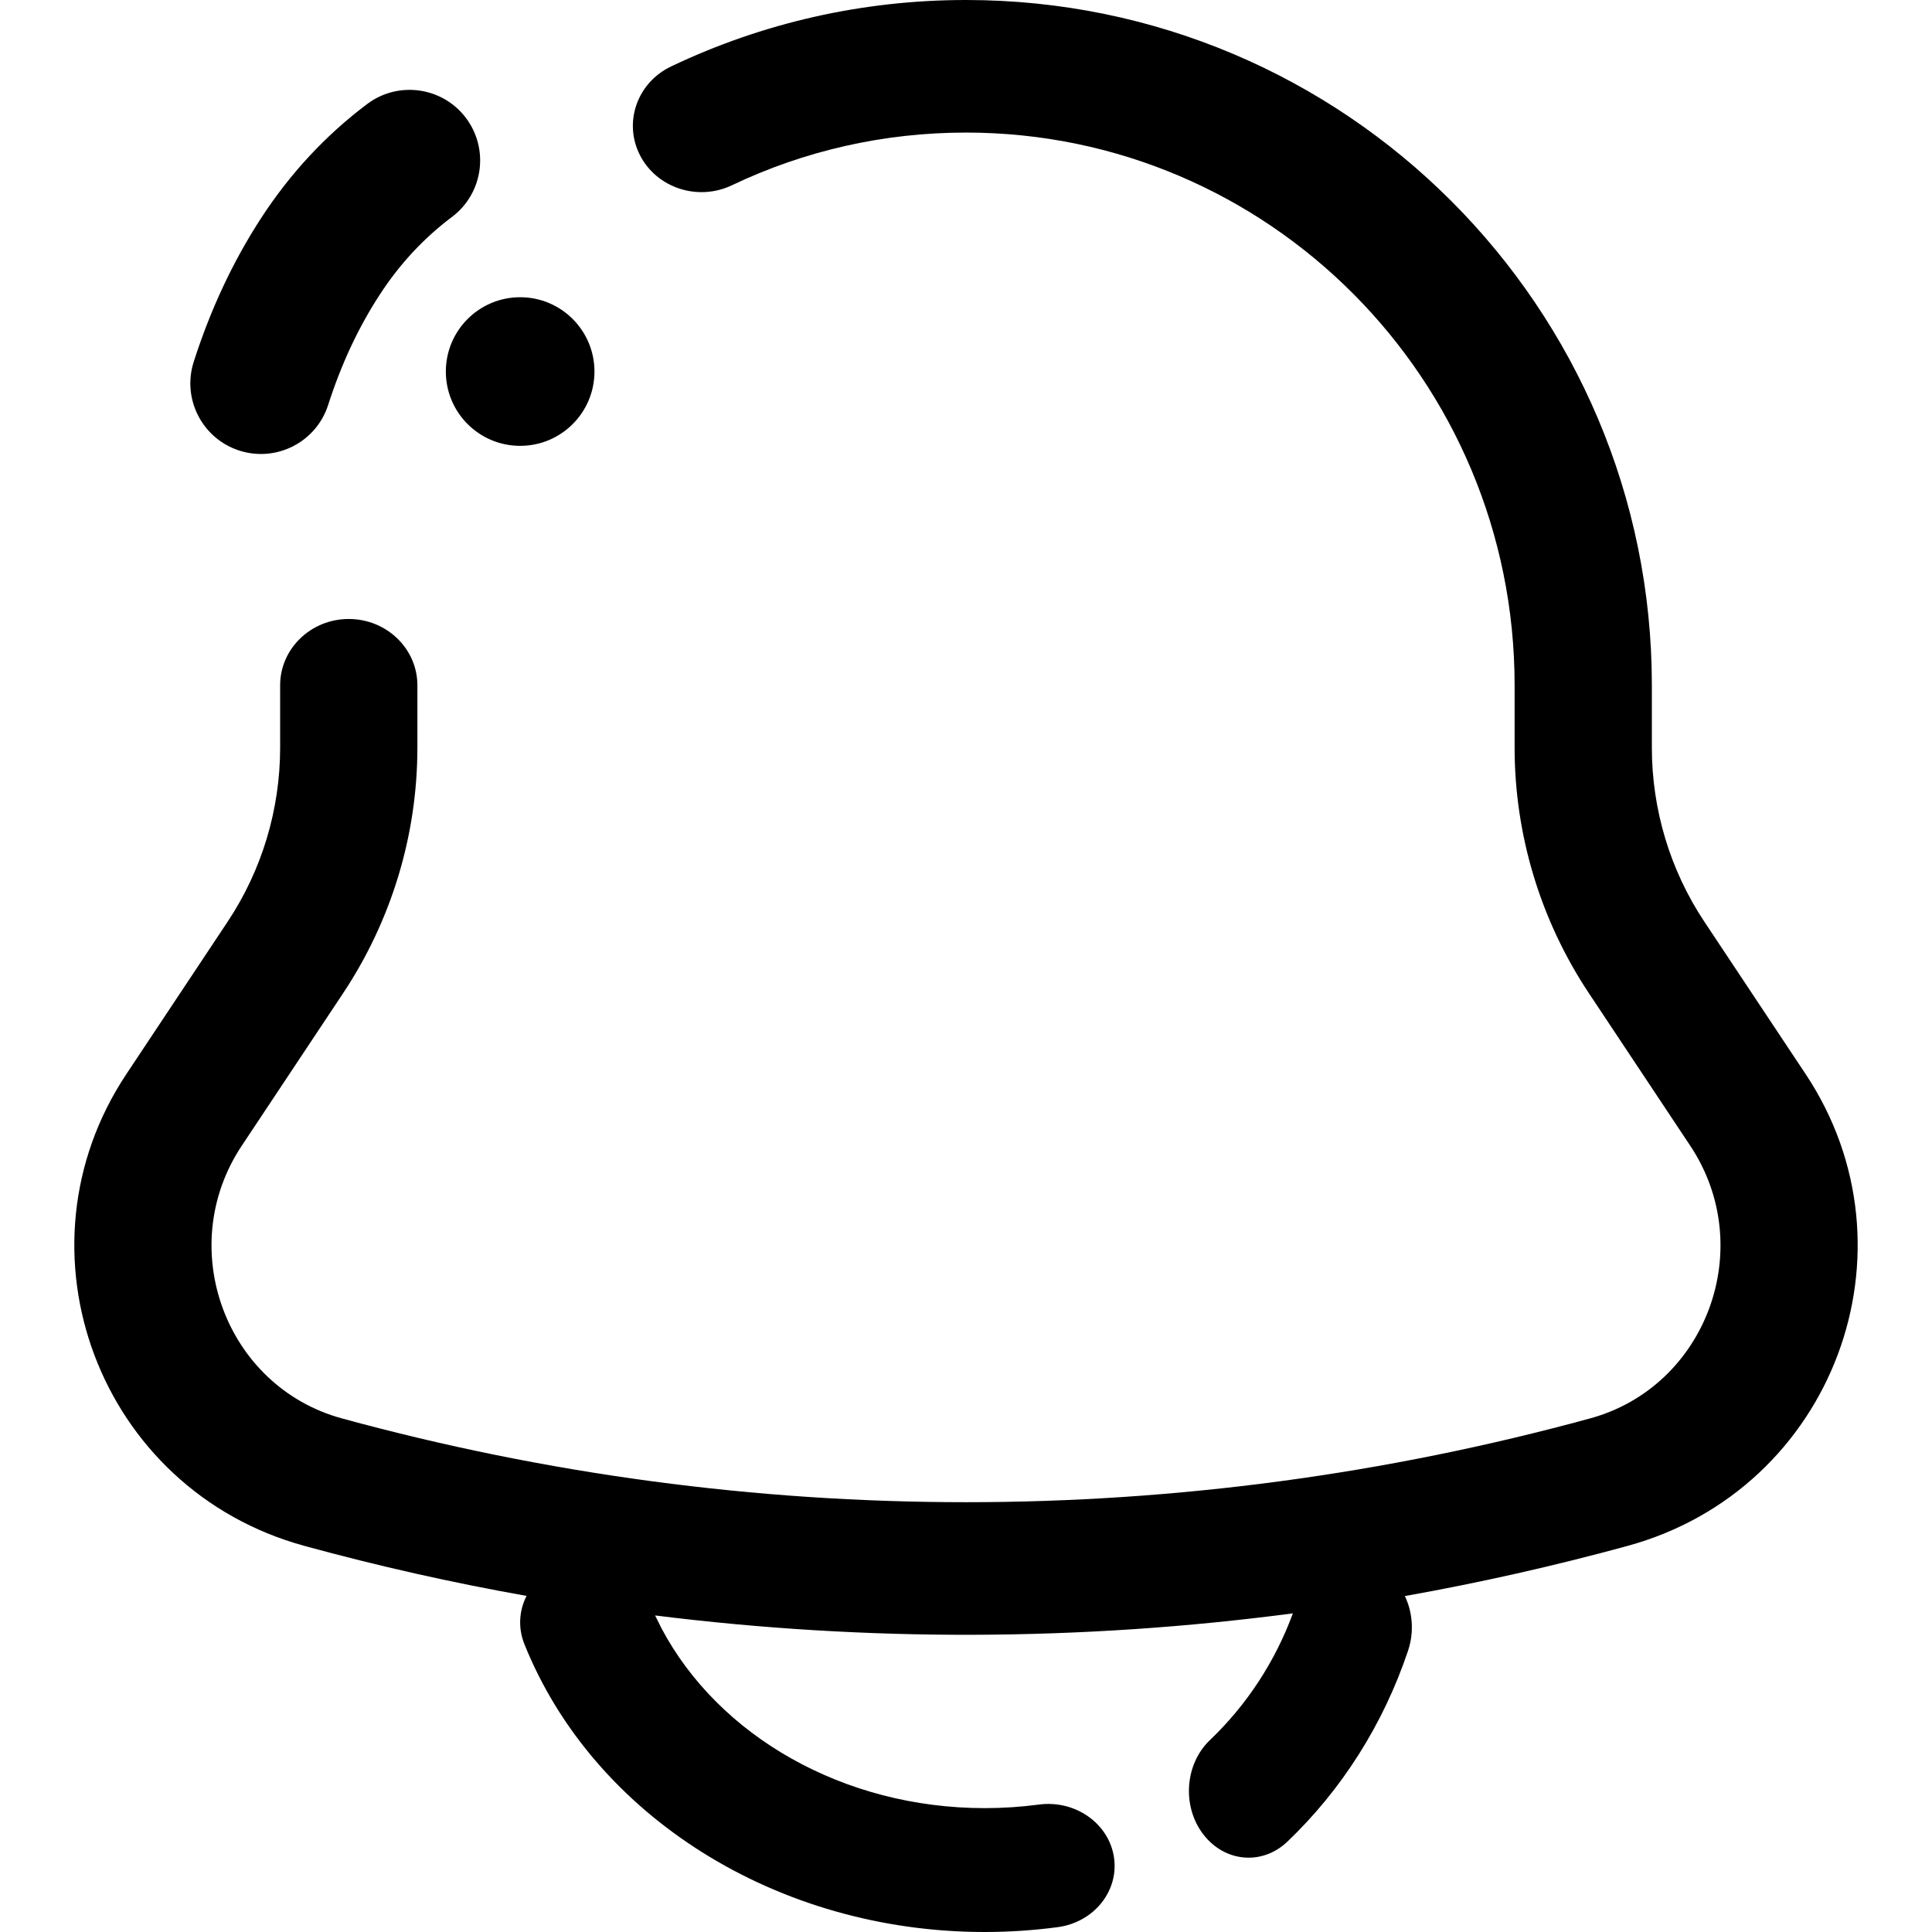 <?xml version="1.0" encoding="UTF-8"?>
<svg width="26px" height="26px" viewBox="0 0 26 26" version="1.1" xmlns="http://www.w3.org/2000/svg" xmlns:xlink="http://www.w3.org/1999/xlink">
    <title>app-icons/alerts@2x</title>
    <g id="app-icons/alerts" stroke="none" stroke-width="1" fill="none" fill-rule="evenodd">
        <path d="M13,0 C18.105,0 22.23,4.136 22.23,9.222 L22.23,10.06 C22.23,10.895 22.476,11.711 22.936,12.403 L24.299,14.454 C25.875,16.824 24.672,20.047 21.903,20.804 C20.912,21.075 19.912,21.3 18.906,21.479 C19.01,21.696 19.033,21.963 18.949,22.214 C18.617,23.204 18.056,24.087 17.324,24.785 C16.986,25.107 16.48,25.062 16.192,24.684 C15.904,24.307 15.945,23.74 16.282,23.418 C16.777,22.946 17.16,22.362 17.399,21.712 C14.549,22.087 11.665,22.096 8.816,21.74 L8.902,21.913 C9.671,23.363 11.351,24.333 13.251,24.333 C13.497,24.333 13.741,24.317 13.981,24.285 C14.469,24.22 14.921,24.537 14.991,24.992 C15.061,25.448 14.721,25.87 14.233,25.935 C13.91,25.978 13.582,26 13.251,26 C10.455,26 7.985,24.436 7.057,22.126 C6.969,21.906 6.986,21.674 7.086,21.477 C6.084,21.299 5.086,21.075 4.097,20.804 C1.328,20.047 0.125,16.824 1.701,14.454 L3.064,12.403 C3.524,11.711 3.77,10.895 3.77,10.06 L3.77,9.222 C3.77,8.73 4.184,8.33 4.693,8.33 C5.203,8.33 5.617,8.73 5.617,9.222 L5.617,10.06 C5.617,11.236 5.269,12.386 4.617,13.367 L3.254,15.418 C2.34,16.792 3.038,18.661 4.6,19.088 C10.1,20.592 15.9,20.592 21.4,19.088 C22.962,18.661 23.66,16.792 22.746,15.418 L21.383,13.367 C20.731,12.386 20.383,11.236 20.383,10.06 L20.383,9.222 C20.383,5.107 17.07,1.784 13,1.784 C11.894,1.784 10.825,2.028 9.848,2.494 C9.391,2.711 8.838,2.53 8.612,2.088 C8.387,1.646 8.575,1.111 9.032,0.894 C10.261,0.308 11.609,0 13,0 Z" id="Combined-Shape" fill="#000000" fill-rule="nonzero"></path>
        <path d="M4.941,1.4 C5.36,1.085 5.956,1.169 6.271,1.588 C6.586,2.008 6.502,2.603 6.083,2.919 C5.702,3.205 5.377,3.554 5.107,3.971 C4.823,4.407 4.593,4.899 4.416,5.45 C4.256,5.949 3.721,6.224 3.222,6.064 C2.722,5.904 2.447,5.369 2.607,4.869 C2.834,4.161 3.136,3.516 3.514,2.935 C3.905,2.334 4.381,1.821 4.941,1.4 Z" id="Line-2" fill="#000000" fill-rule="nonzero"></path>
        <circle id="Oval" fill="#000000" cx="7" cy="5" r="1"></circle>
    </g>
</svg>